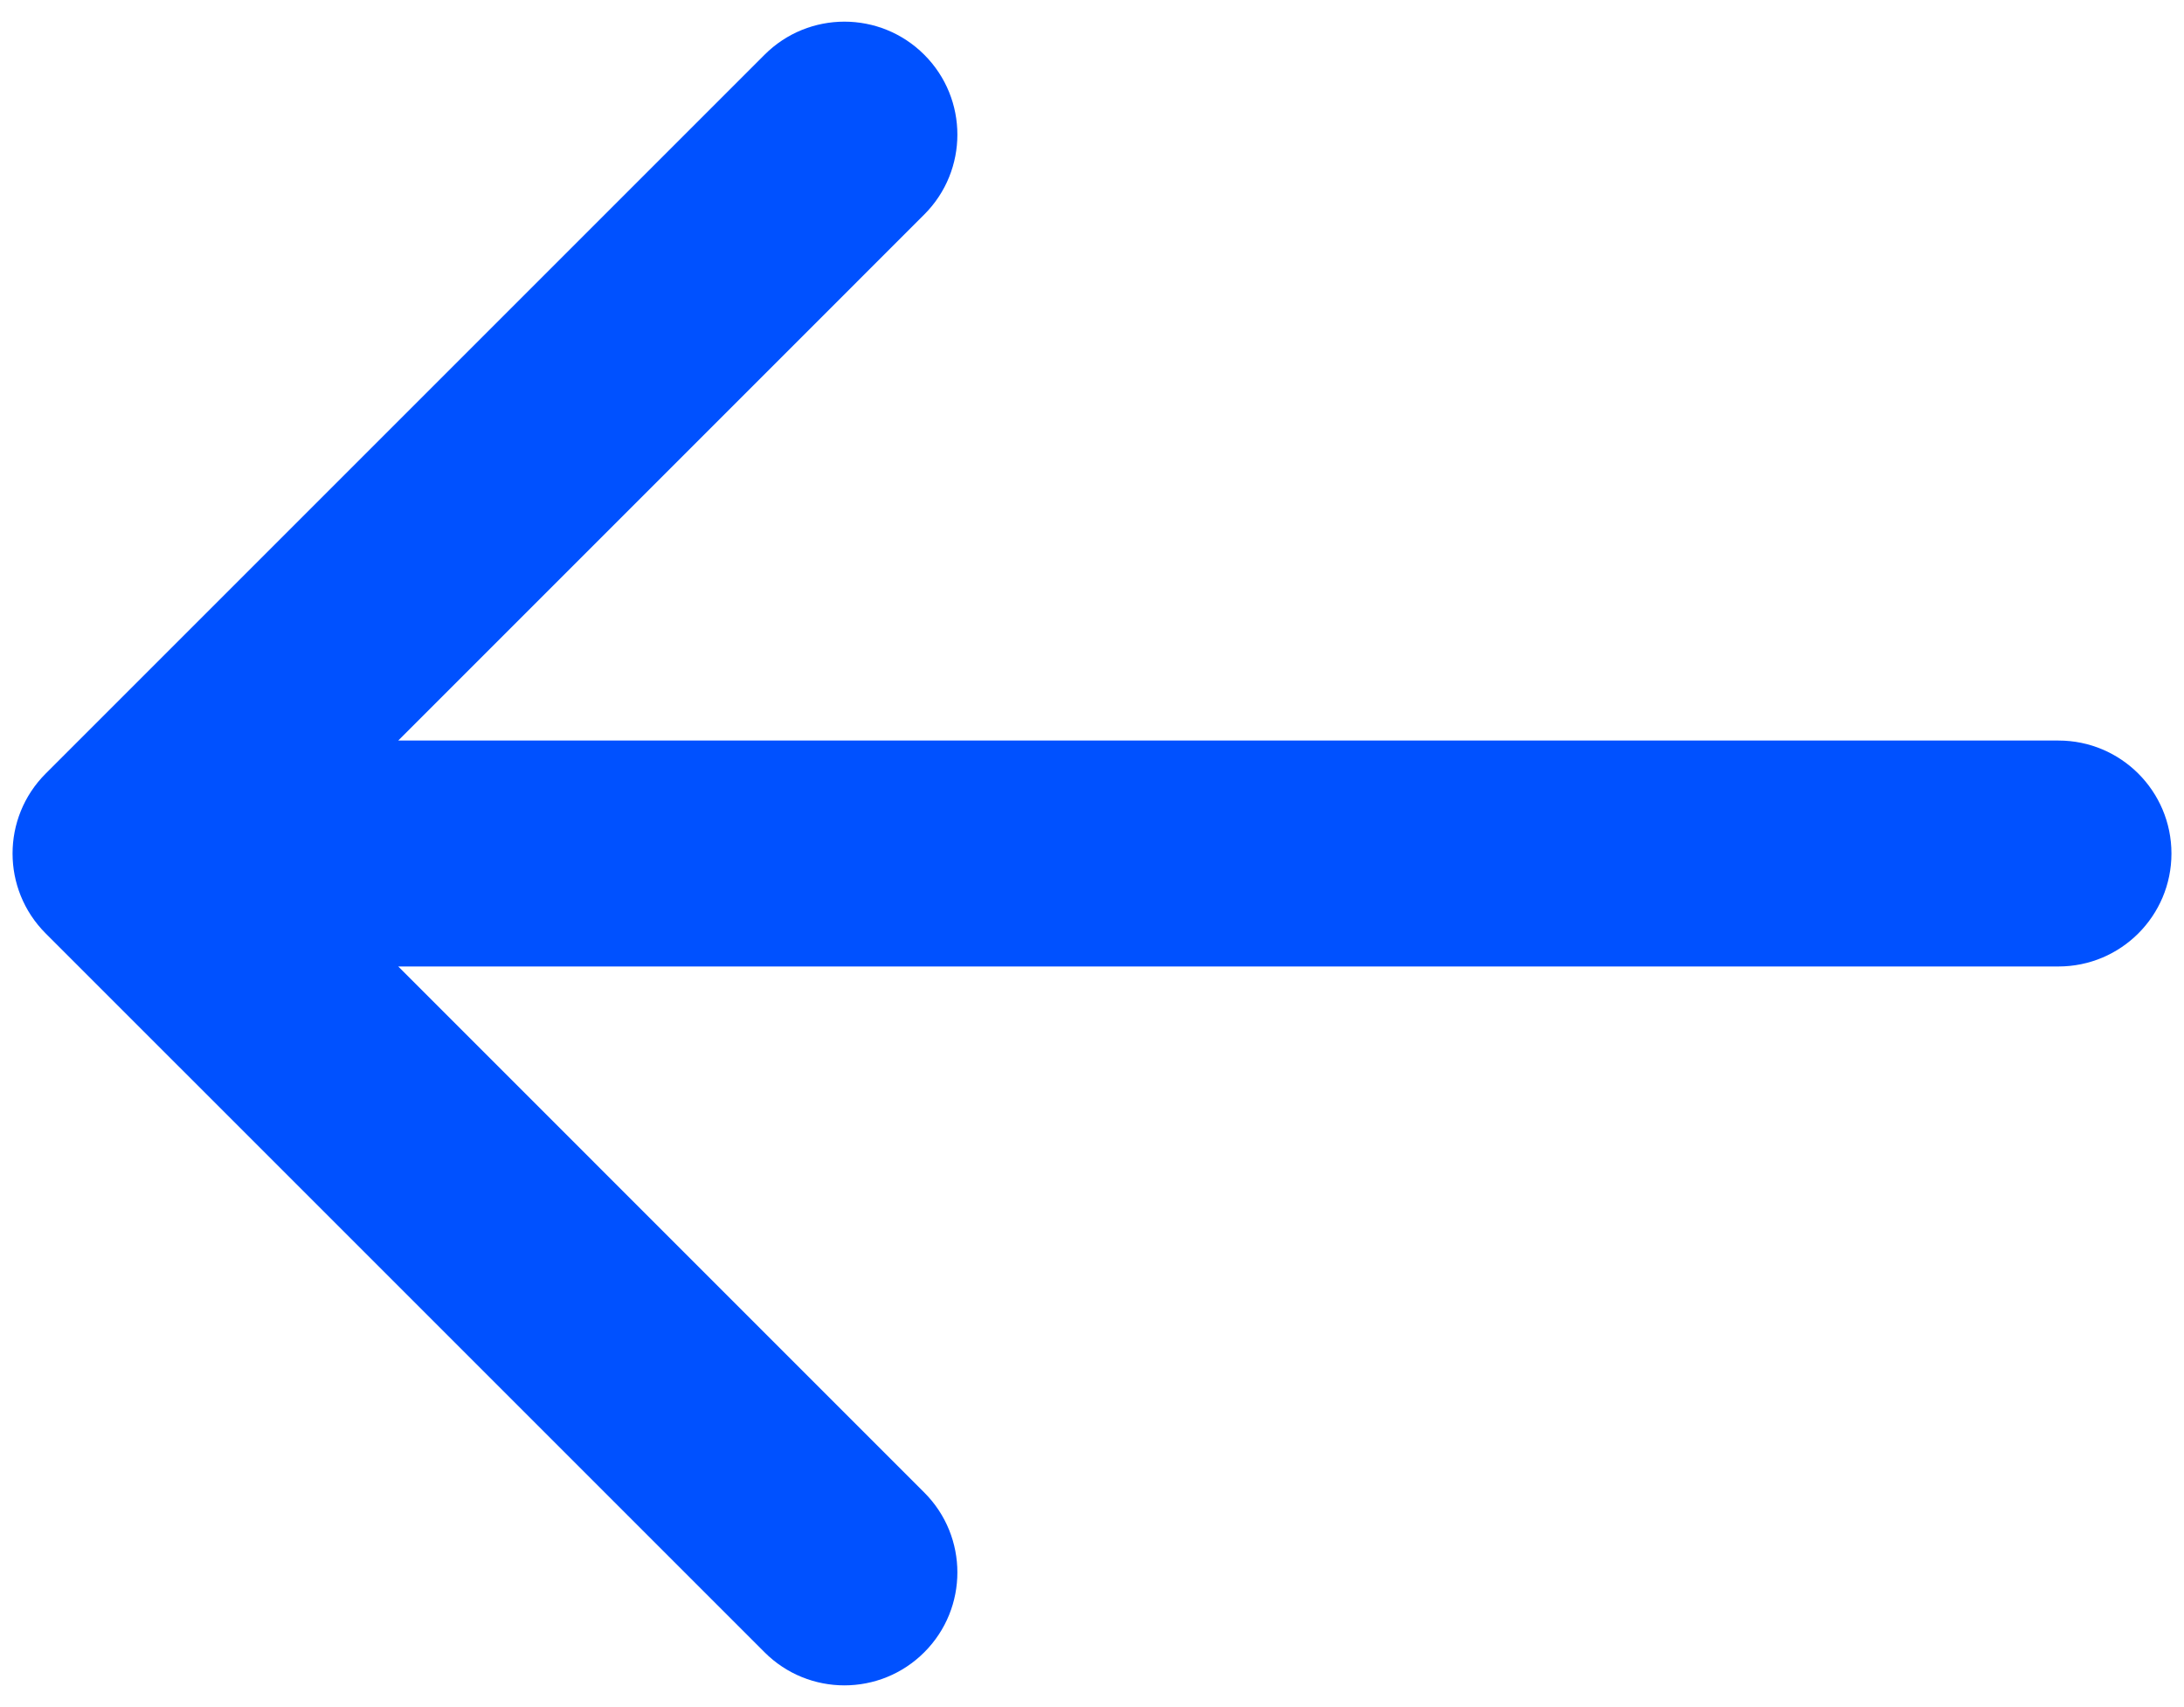 <svg width="87" height="68" viewBox="0 0 87 68" fill="none" xmlns="http://www.w3.org/2000/svg">
<path d="M36.819 65.819C35.062 67.577 32.213 67.577 30.456 65.819L1.818 37.182C0.061 35.424 0.061 32.576 1.818 30.818L30.456 2.181C32.213 0.423 35.062 0.423 36.819 2.181C38.577 3.938 38.577 6.787 36.819 8.544L15.864 29.5L82 29.5C84.485 29.5 86.5 31.515 86.5 34C86.5 36.485 84.485 38.5 82 38.5L15.864 38.5L36.819 59.456C38.577 61.213 38.577 64.062 36.819 65.819Z" fill="#0051FF"/>
</svg>
